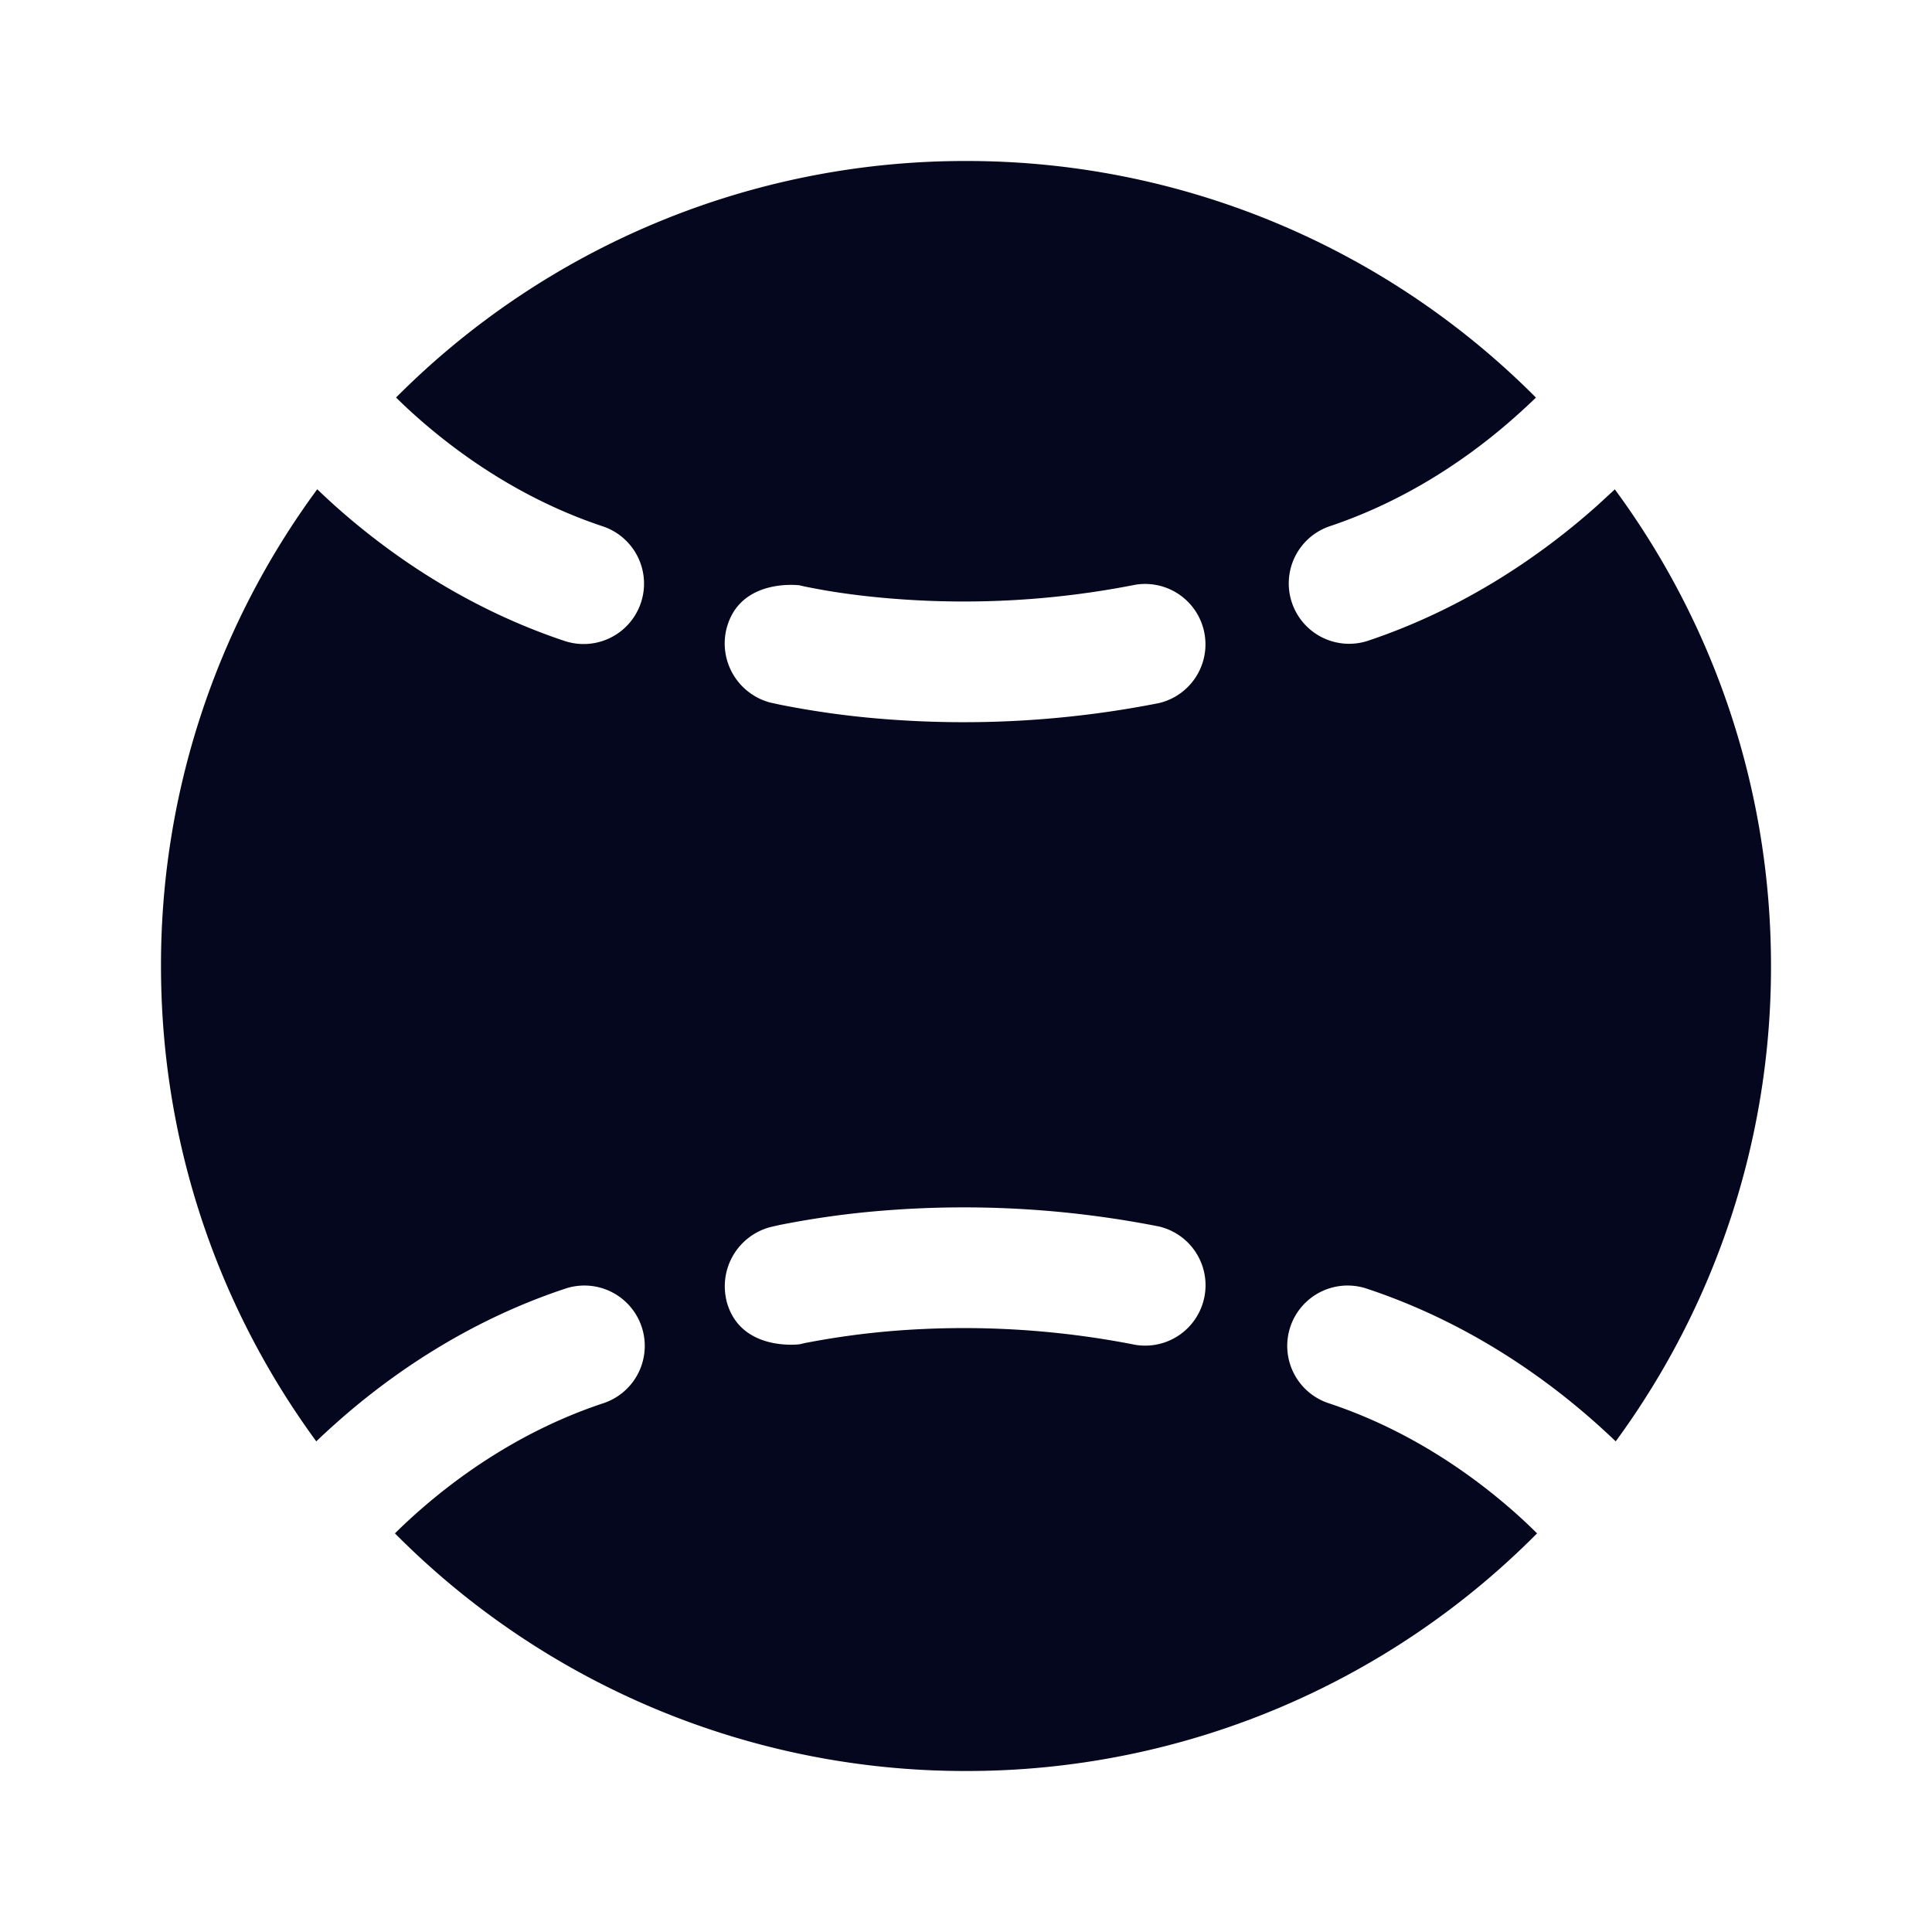 <svg xmlns="http://www.w3.org/2000/svg" width="24" height="24" fill="none"><path fill="#04071E" d="M3.94 6.079A9.96 9.96 0 0 0 2 12c0 2.209.716 4.25 1.929 5.905q.107-.103.227-.21c.645-.578 1.608-1.268 2.857-1.684a.75.75 0 1 1 .474 1.423c-1 .333-1.788.893-2.33 1.378a7 7 0 0 0-.251.236A9.97 9.97 0 0 0 12 22a9.97 9.97 0 0 0 7.094-2.952 7 7 0 0 0-.25-.236c-.543-.485-1.33-1.045-2.331-1.378a.75.75 0 1 1 .474-1.423c1.25.416 2.212 1.106 2.857 1.684q.12.108.227.21A9.96 9.96 0 0 0 22 12c0-2.216-.72-4.264-1.94-5.921l-.216.199c-.646.577-1.608 1.267-2.857 1.684a.75.75 0 0 1-.474-1.423c1-.334 1.788-.894 2.33-1.38q.129-.115.237-.22A9.97 9.97 0 0 0 12 2a9.97 9.97 0 0 0-7.08 2.938q.107.106.236.222c.543.485 1.33 1.045 2.331 1.378a.75.75 0 1 1-.474 1.424C5.763 7.545 4.8 6.855 4.156 6.278a9 9 0 0 1-.215-.2m5.083 10.075a.76.76 0 0 1 .547-.91h.003l.007-.002.024-.006.08-.018a11.104 11.104 0 0 1 1.32-.181 12.5 12.5 0 0 1 3.393.2.75.75 0 0 1-.294 1.47 11 11 0 0 0-2.983-.175 10 10 0 0 0-1.123.153l-.065.015s-.748.099-.91-.546m.909-8.882.065.015q.077.016.232.044c.206.036.511.08.891.109a11 11 0 0 0 2.983-.175.75.75 0 0 1 .294 1.47 12.5 12.5 0 0 1-3.392.2 11 11 0 0 1-1.32-.181l-.081-.018-.024-.005-.007-.002H9.57a.76.76 0 0 1-.547-.91c.16-.646.909-.547.909-.547"/></svg>